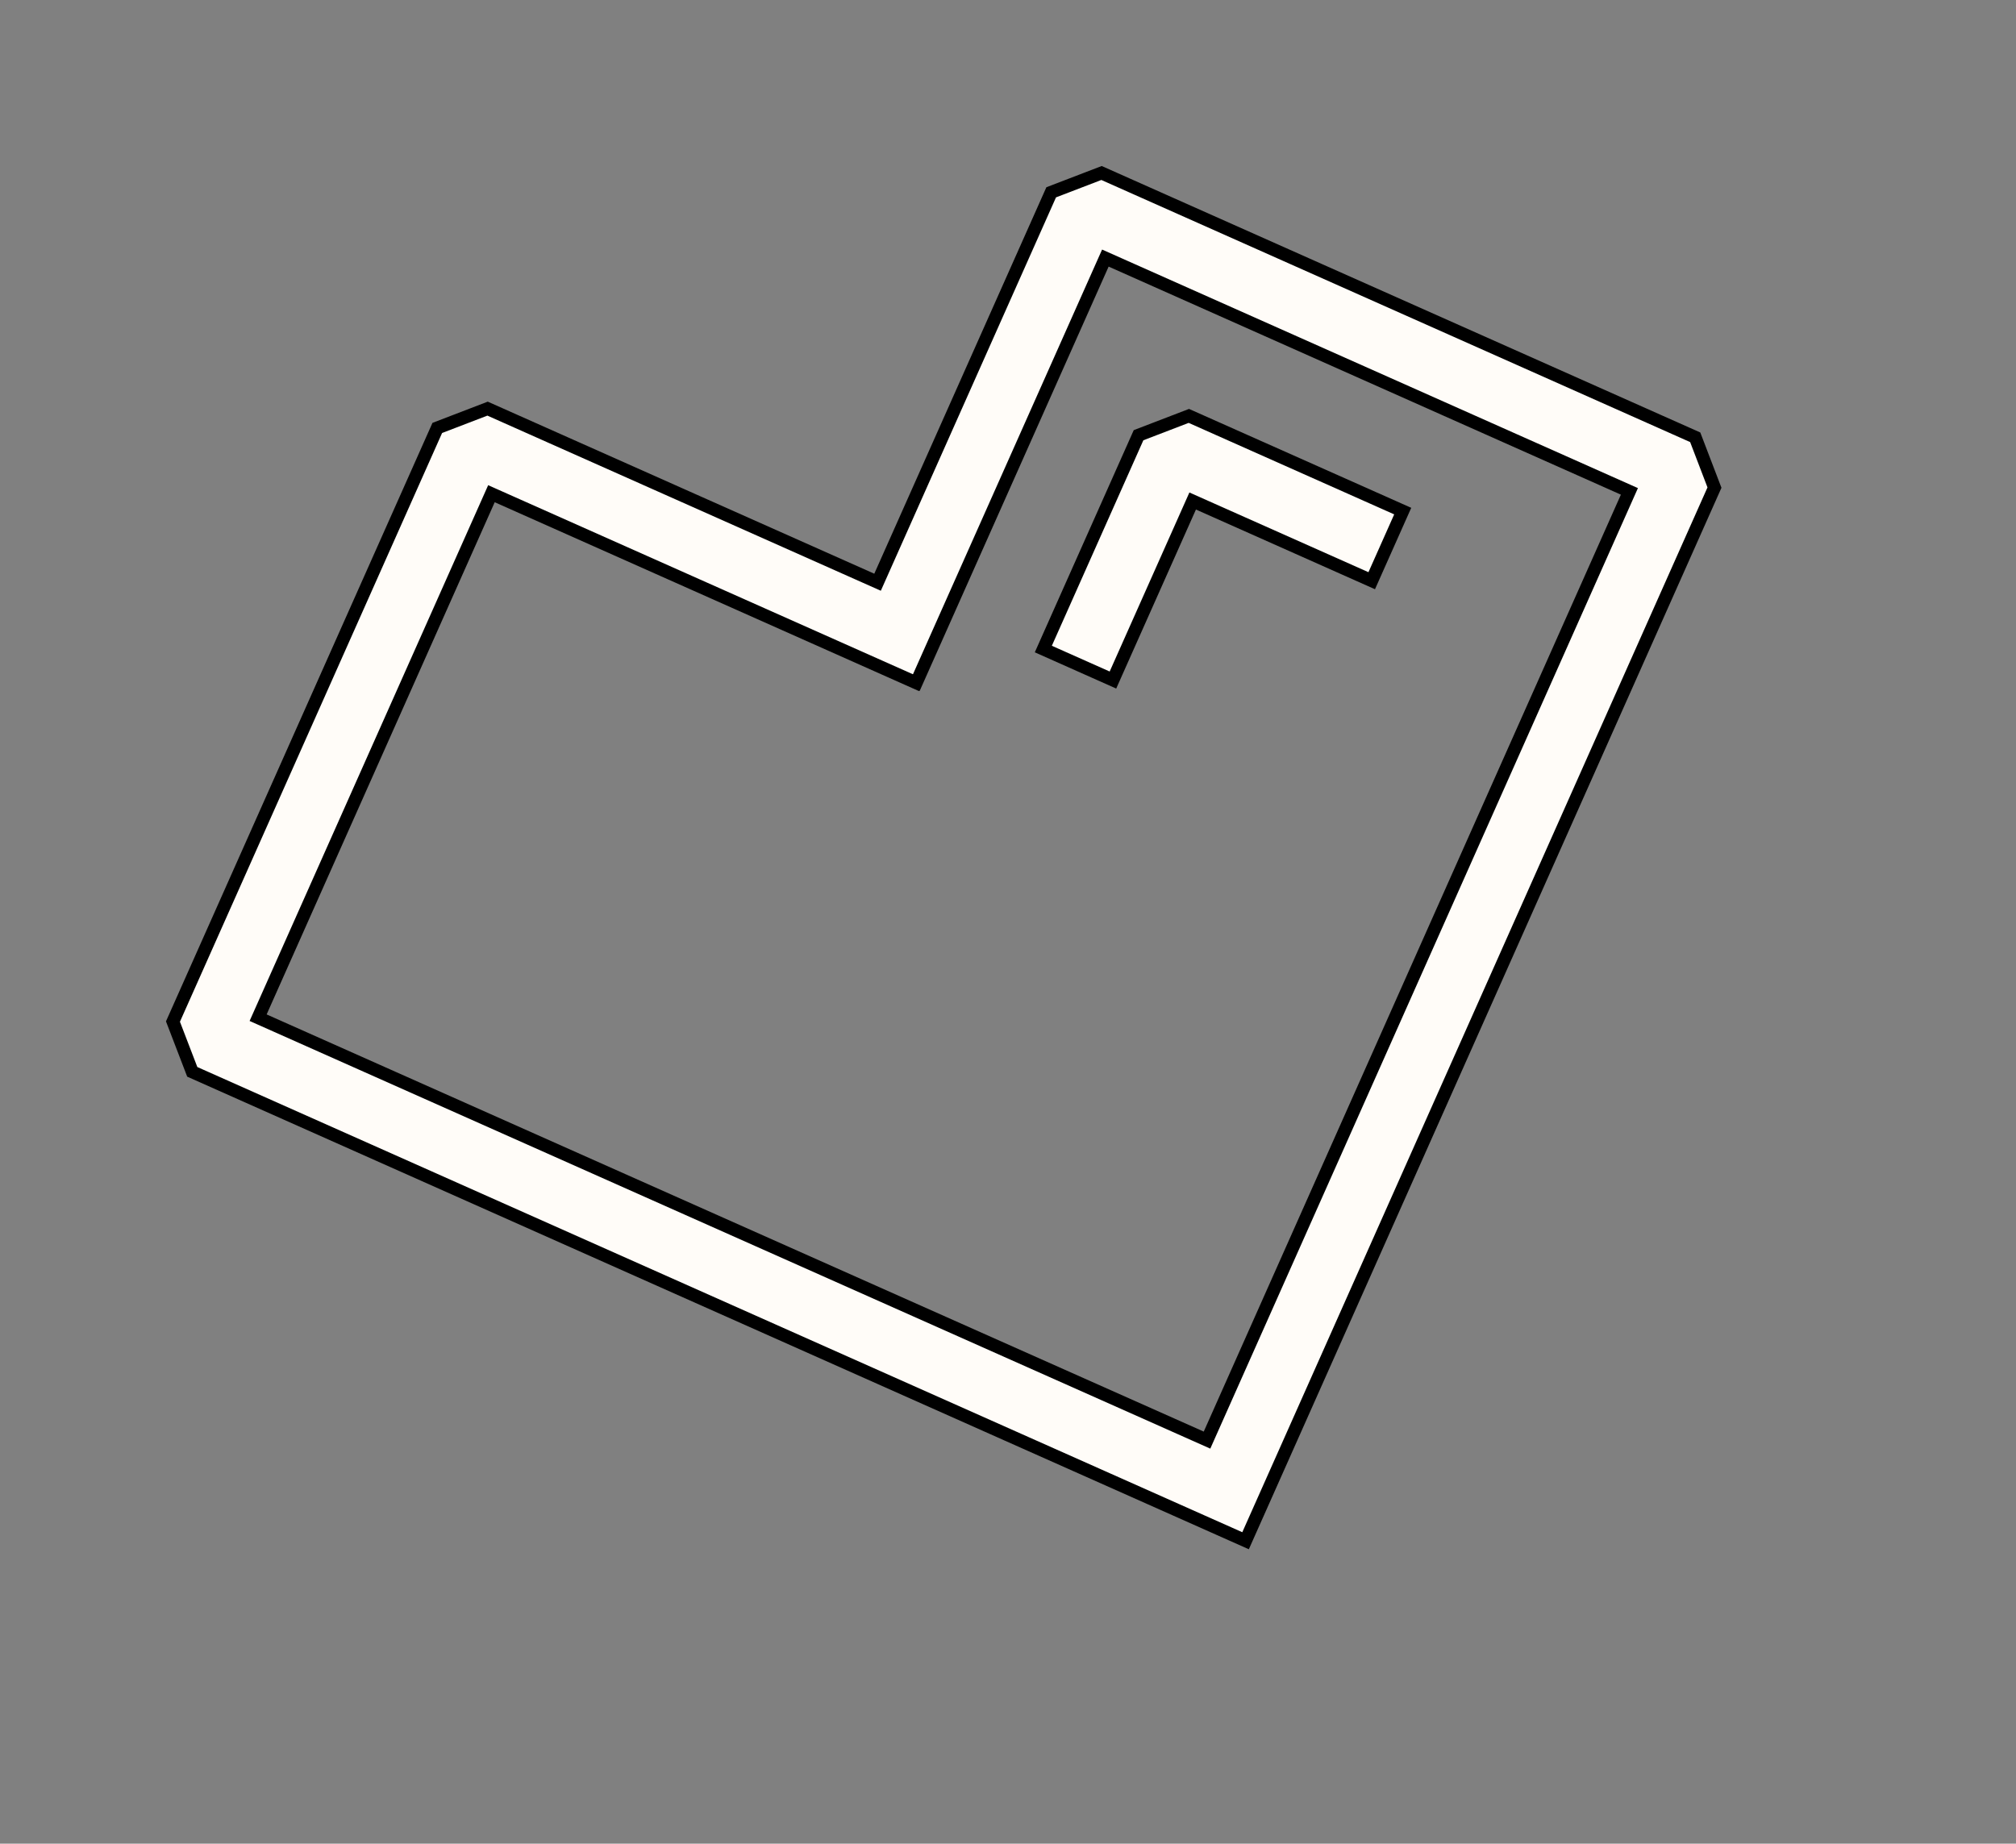 <svg xmlns="http://www.w3.org/2000/svg" width="156.182" height="142.851" viewBox="0 0 156.182 142.851">
  <rect x="0" y="0" width="156.182" height="142.851" fill="#808080" stroke="none"/>
  <g id="Group_826" data-name="Group 826" transform="translate(-8367.416 2791.98) rotate(-21)">
    <path id="Path_1845" data-name="Path 1845" d="M8922.678,470.771l-35.6-35.6H8882.9l-23.385,23.384-23.385-23.384h-4.174l-35.6,35.6v4.174l58.986,58.986h0l4.175,4.175,4.175-4.175h0l58.981-58.986Zm-63.155,58.986-56.9-56.9,31.424-31.425,25.455,25.454.018-.017.018.017,25.454-25.454,31.424,31.425Z" fill="#fffcf8" stroke="#000" stroke-width="1"/>
    <path id="Path_1846" data-name="Path 1846" d="M9039.738,514.393l4.175,4.175,10.737-10.737,10.737,10.737,4.175-4.175-12.825-12.824h-4.174Z" transform="translate(-170.089 -46.403)" fill="#fffcf8" stroke="#000" stroke-width="1"/>
  </g>
</svg>
